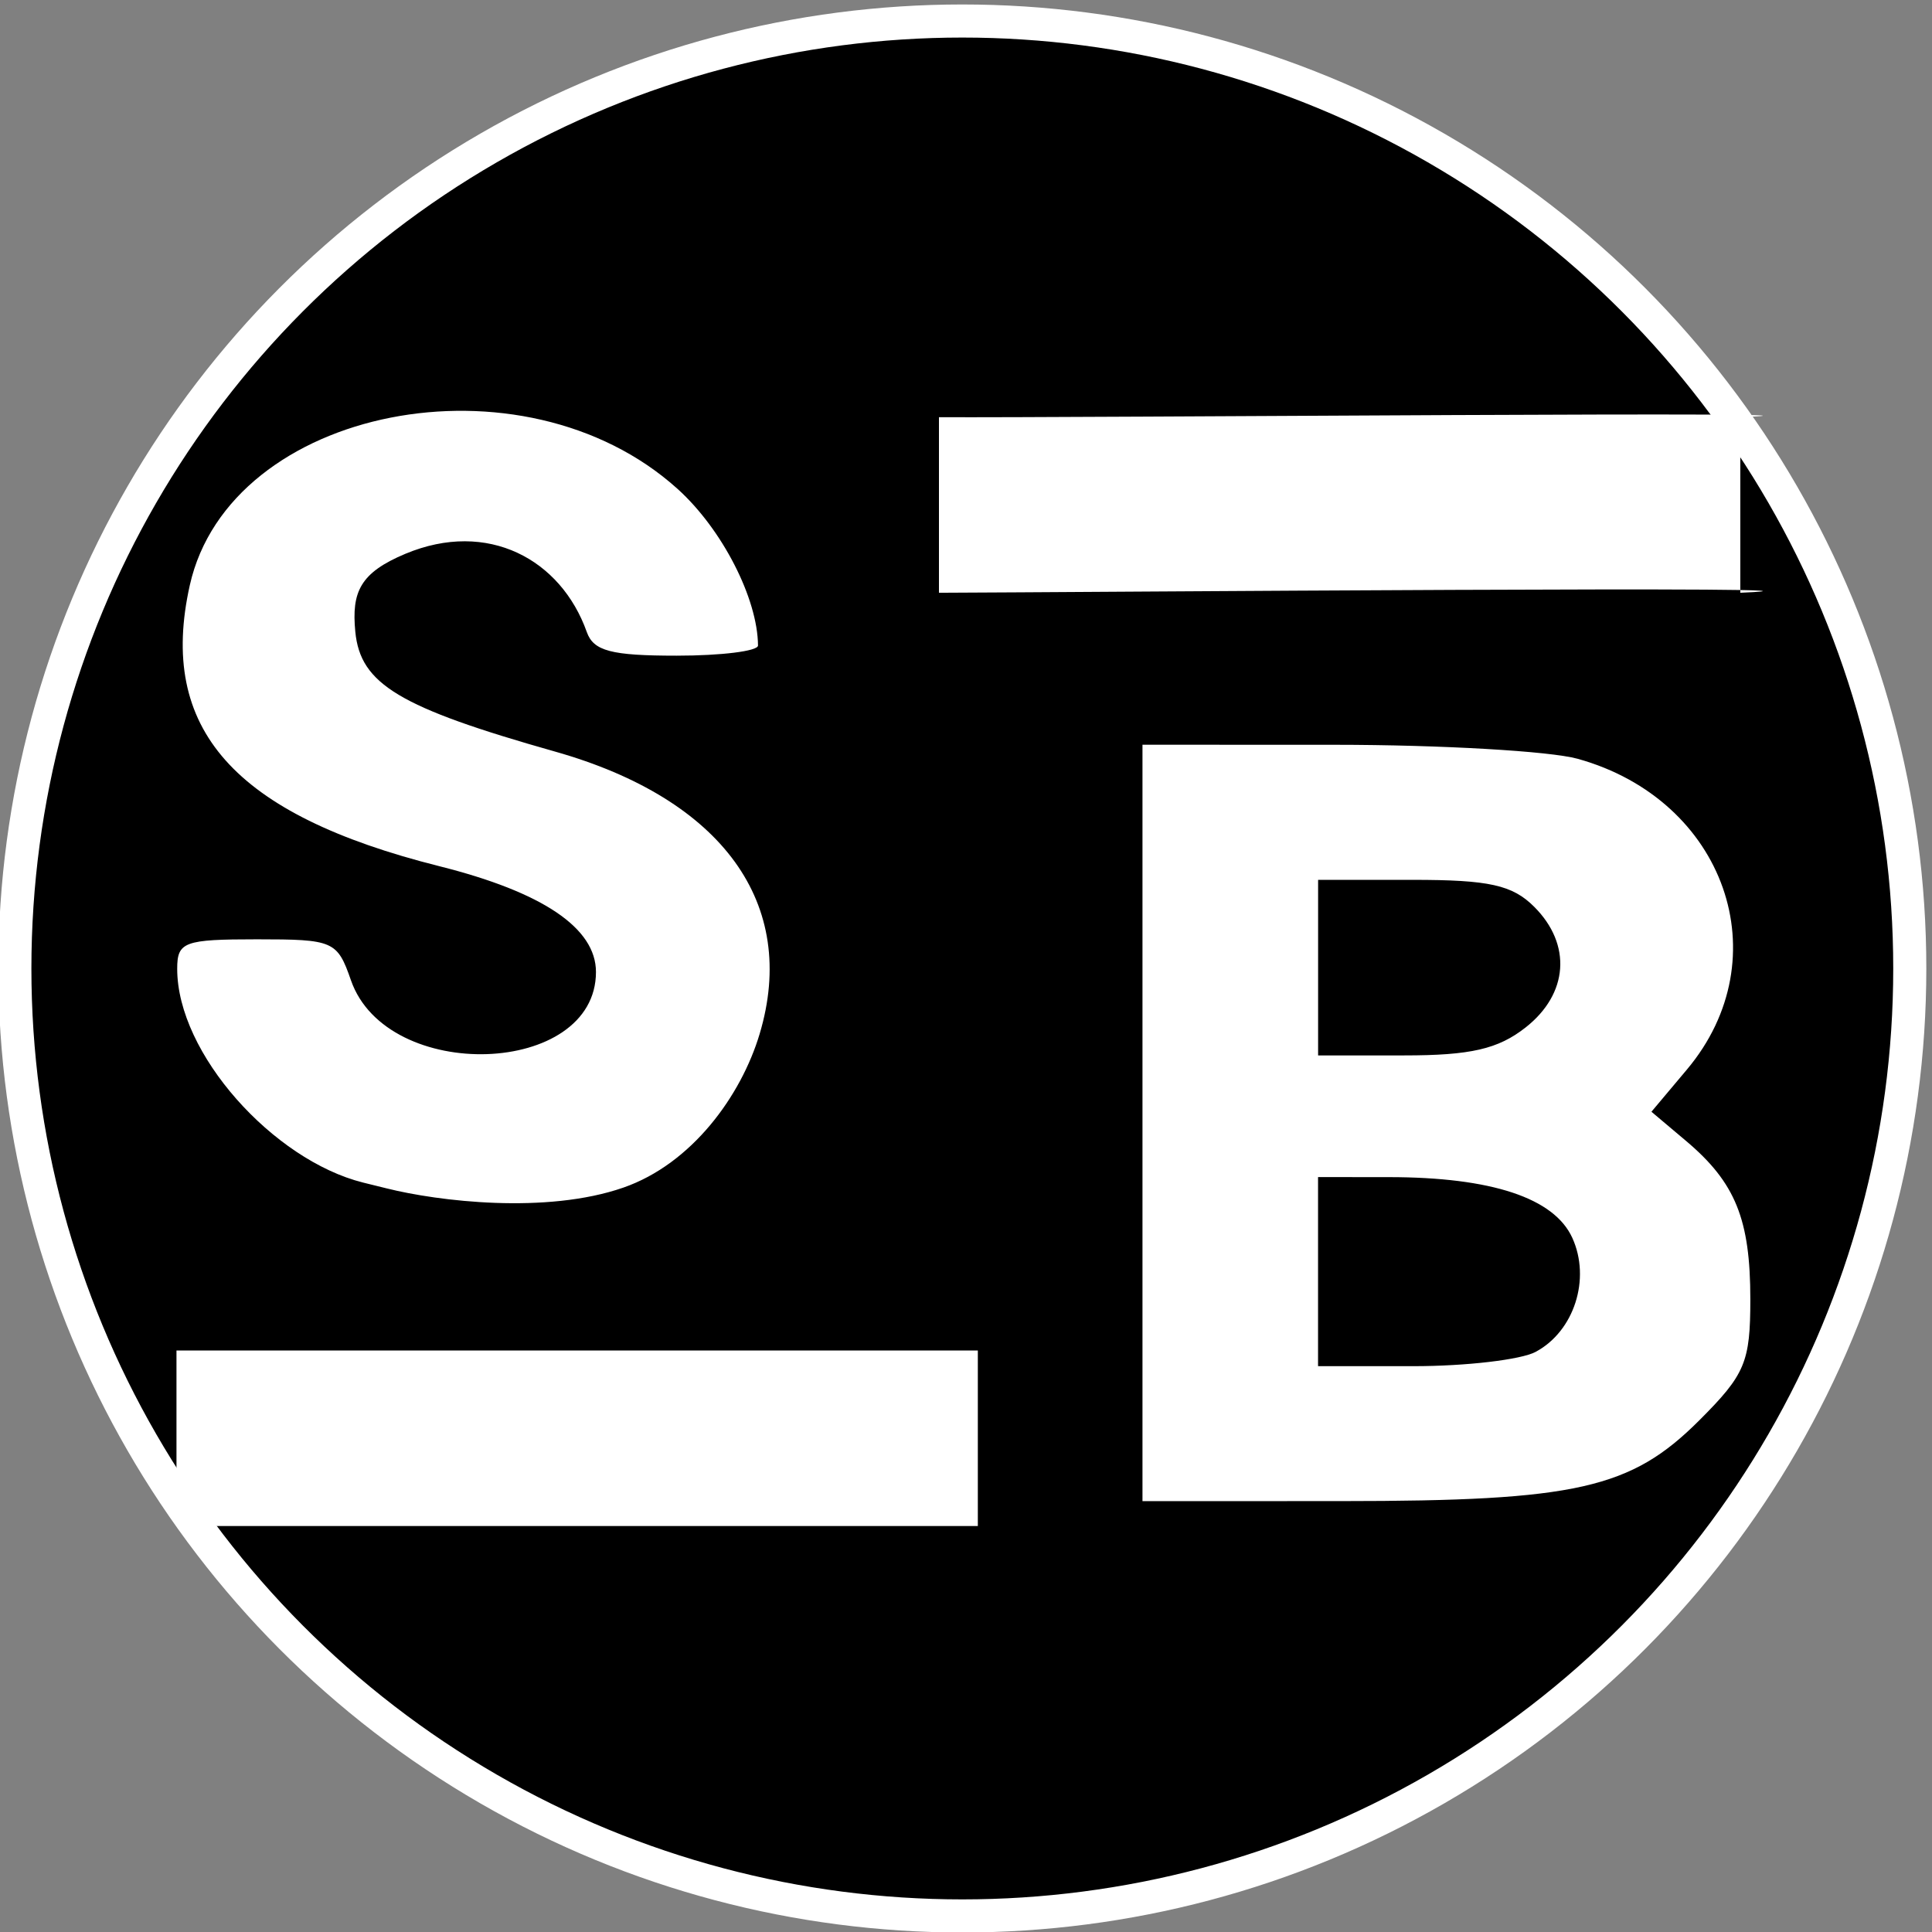 <?xml version="1.0" encoding="UTF-8" standalone="no"?>
<!-- Created with Inkscape (http://www.inkscape.org/) -->

<svg
   version="1.1"
   id="svg2"
   width="32"
   height="32"
   viewBox="0 0 32 32"
   sodipodi:docname="favicontmavy.svg"
   inkscape:version="1.2.1 (9c6d41e410, 2022-07-14)"
   xmlns:inkscape="http://www.inkscape.org/namespaces/inkscape"
   xmlns:sodipodi="http://sodipodi.sourceforge.net/DTD/sodipodi-0.dtd"
   xmlns="http://www.w3.org/2000/svg"
   xmlns:svg="http://www.w3.org/2000/svg">
  <rect x="0" y="0" width="32" height="32" fill="#808080" stroke="none"/>
  <defs
     id="defs6" />
  <sodipodi:namedview
     id="namedview4"
     pagecolor="#ffffff"
     bordercolor="#111111"
     borderopacity="1"
     inkscape:showpageshadow="0"
     inkscape:pageopacity="0"
     inkscape:pagecheckerboard="1"
     inkscape:deskcolor="#d1d1d1"
     showgrid="false"
     showguides="true"
     inkscape:zoom="18.192443"
     inkscape:cx="10.169057"
     inkscape:cy="16.352944"
     inkscape:window-width="1920"
     inkscape:window-height="991"
     inkscape:window-x="-9"
     inkscape:window-y="-9"
     inkscape:window-maximized="1"
     inkscape:current-layer="g8" />
  <g
     inkscape:groupmode="layer"
     inkscape:label="Image"
     id="g8">
    <circle
       style="fill:#000000;stroke:#ffffff;stroke-width:0.548;stroke-linejoin:round;paint-order:stroke fill markers"
       id="path1258"
       cx="15.939"
       cy="16.041"
       r="15.693" />
    <path
       style="fill:#ffffff;stroke-width:0.224"
       d="M 18.923,18.6 V 12.335 l 3.188,9.25e-4 c 1.754,6.74e-4 3.563,0.105 4.02,0.232 2.443,0.679 3.364,3.3 1.808,5.149 l -0.586,0.697 0.574,0.484 c 0.817,0.689 1.064,1.298 1.064,2.622 0,1.043 -0.085,1.245 -0.844,2.004 -1.134,1.134 -2.036,1.338 -5.924,1.339 l -3.3,9.25e-4 z m 6.514,3.79 c 0.637,-0.341 0.915,-1.209 0.605,-1.888 -0.301,-0.66 -1.337,-1.004 -3.036,-1.005 l -1.175,-9.25e-4 v 1.566 1.566 h 1.581 c 0.87,0 1.781,-0.107 2.024,-0.237 z m -0.167,-5.373 c 0.708,-0.557 0.766,-1.373 0.142,-1.997 -0.362,-0.362 -0.746,-0.447 -2.014,-0.447 h -1.566 v 1.454 1.454 h 1.424 c 1.102,0 1.558,-0.105 2.014,-0.464 z M 6.014,19.587 C 4.527,19.215 2.935,17.452 2.935,16.047 c 0,-0.447 0.112,-0.489 1.321,-0.489 1.269,0 1.33,0.026 1.557,0.679 0.597,1.712 4.058,1.594 4.058,-0.138 0,-0.727 -0.88,-1.322 -2.594,-1.752 C 3.872,13.492 2.611,12.072 3.144,9.692 3.806,6.736 8.657,5.78 11.225,8.1 c 0.736,0.665 1.324,1.811 1.33,2.592 6.66e-4,0.092 -0.606,0.168 -1.348,0.168 -1.083,0 -1.377,-0.077 -1.488,-0.392 C 9.291,9.265 8.08,8.603 6.716,9.172 5.965,9.486 5.821,9.803 5.885,10.463 c 0.084,0.869 0.727,1.255 3.31,1.986 2.773,0.785 4.032,2.523 3.387,4.676 -0.308,1.029 -1.126,2.152 -2.256,2.545 -1.278,0.445 -3.071,0.226 -3.919,0.014 z M 15.552,8.364 v -1.454 c 2.205,0.013 16.083,-0.107 13.273,0 v 1.454 1.454 c 2.808,-0.12 -11.068,-0.007 -13.273,0 z M 2.923,23.822 V 22.368 H 16.795 16.196 v 1.454 1.454 H 16.795 2.923 Z"
       id="path847"
       sodipodi:nodetypes="cccsscsssccccsccccsccssscccsssssssssssssssssssscccccccccccccccc" />
  </g>
</svg>
